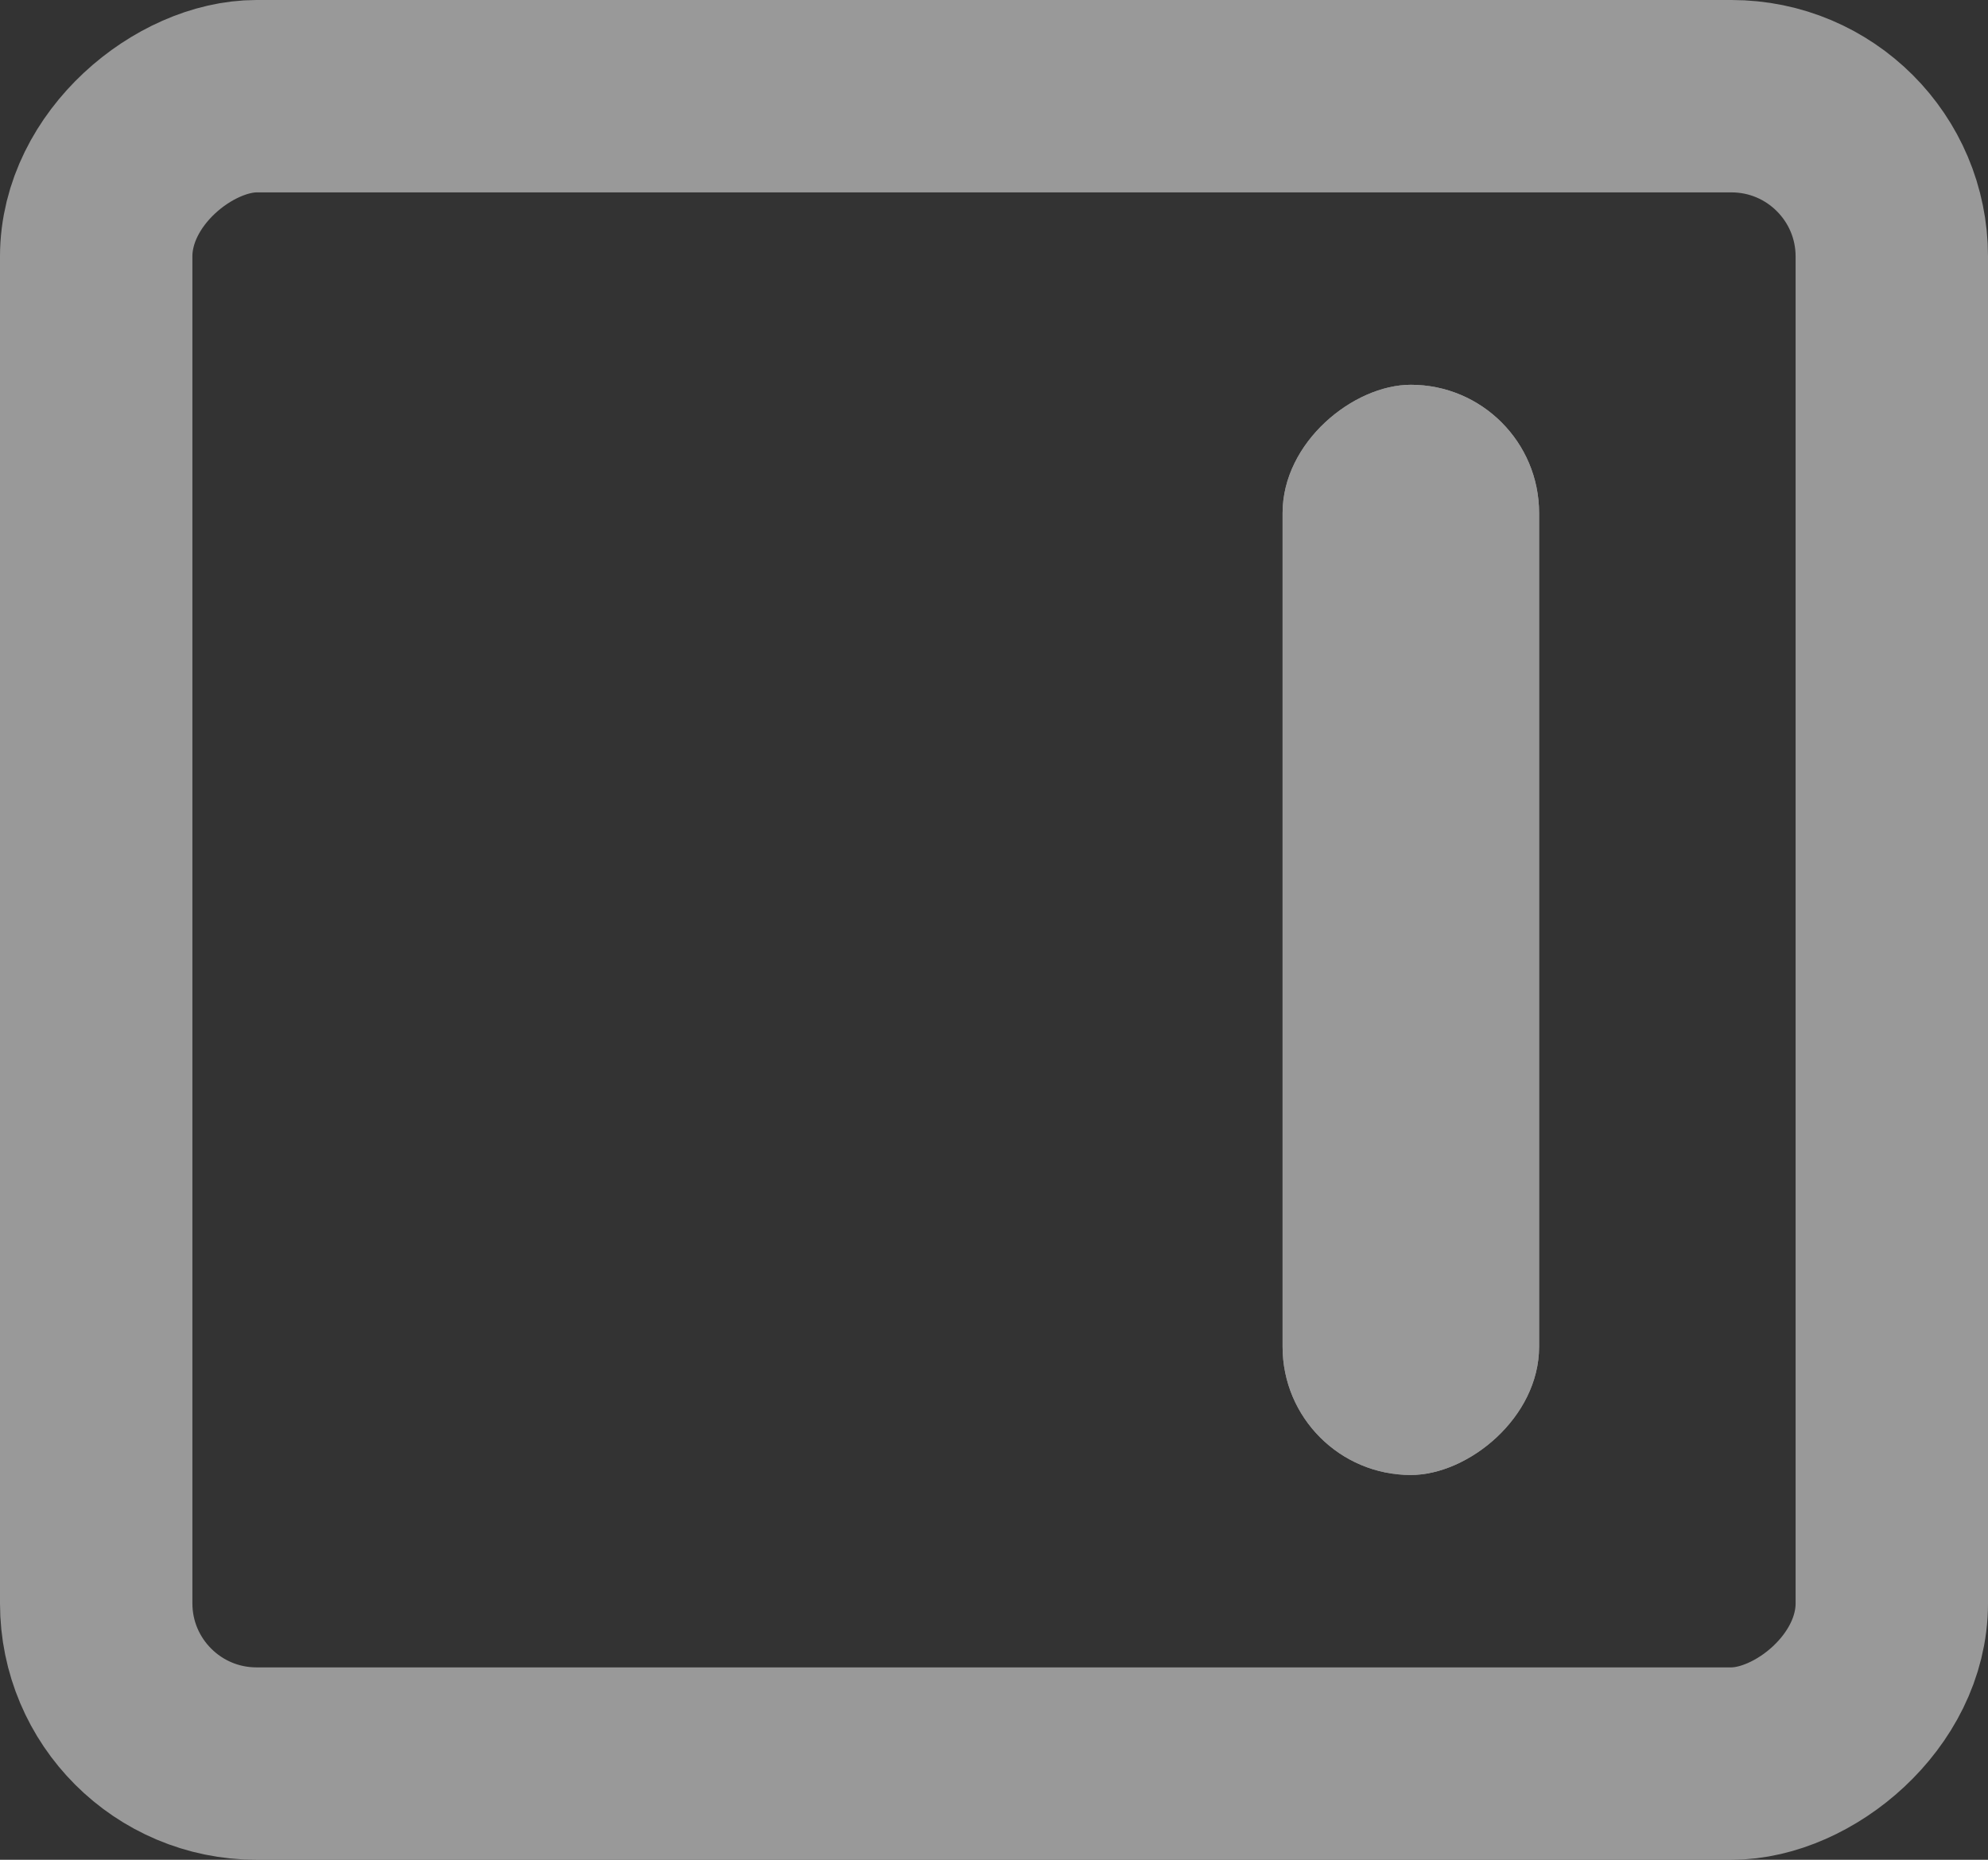 <svg width="31" height="29" viewBox="0 0 31 29" fill="none" xmlns="http://www.w3.org/2000/svg">
<rect x="0" y="0" width="31" height="29" fill="#333333" stroke="none"/>
<g opacity="0.5">
<rect x="29.5" y="1.5" width="26" height="28" rx="2.5" transform="rotate(90 29.5 1.5)" stroke="white" stroke-width="3"/>
<rect x="24" y="6" width="17" height="4" rx="2" transform="rotate(90 24 6)" fill="white"/>
<rect x="24" y="6" width="17" height="4" rx="2" transform="rotate(90 24 6)" fill="white"/>
</g>
</svg>
